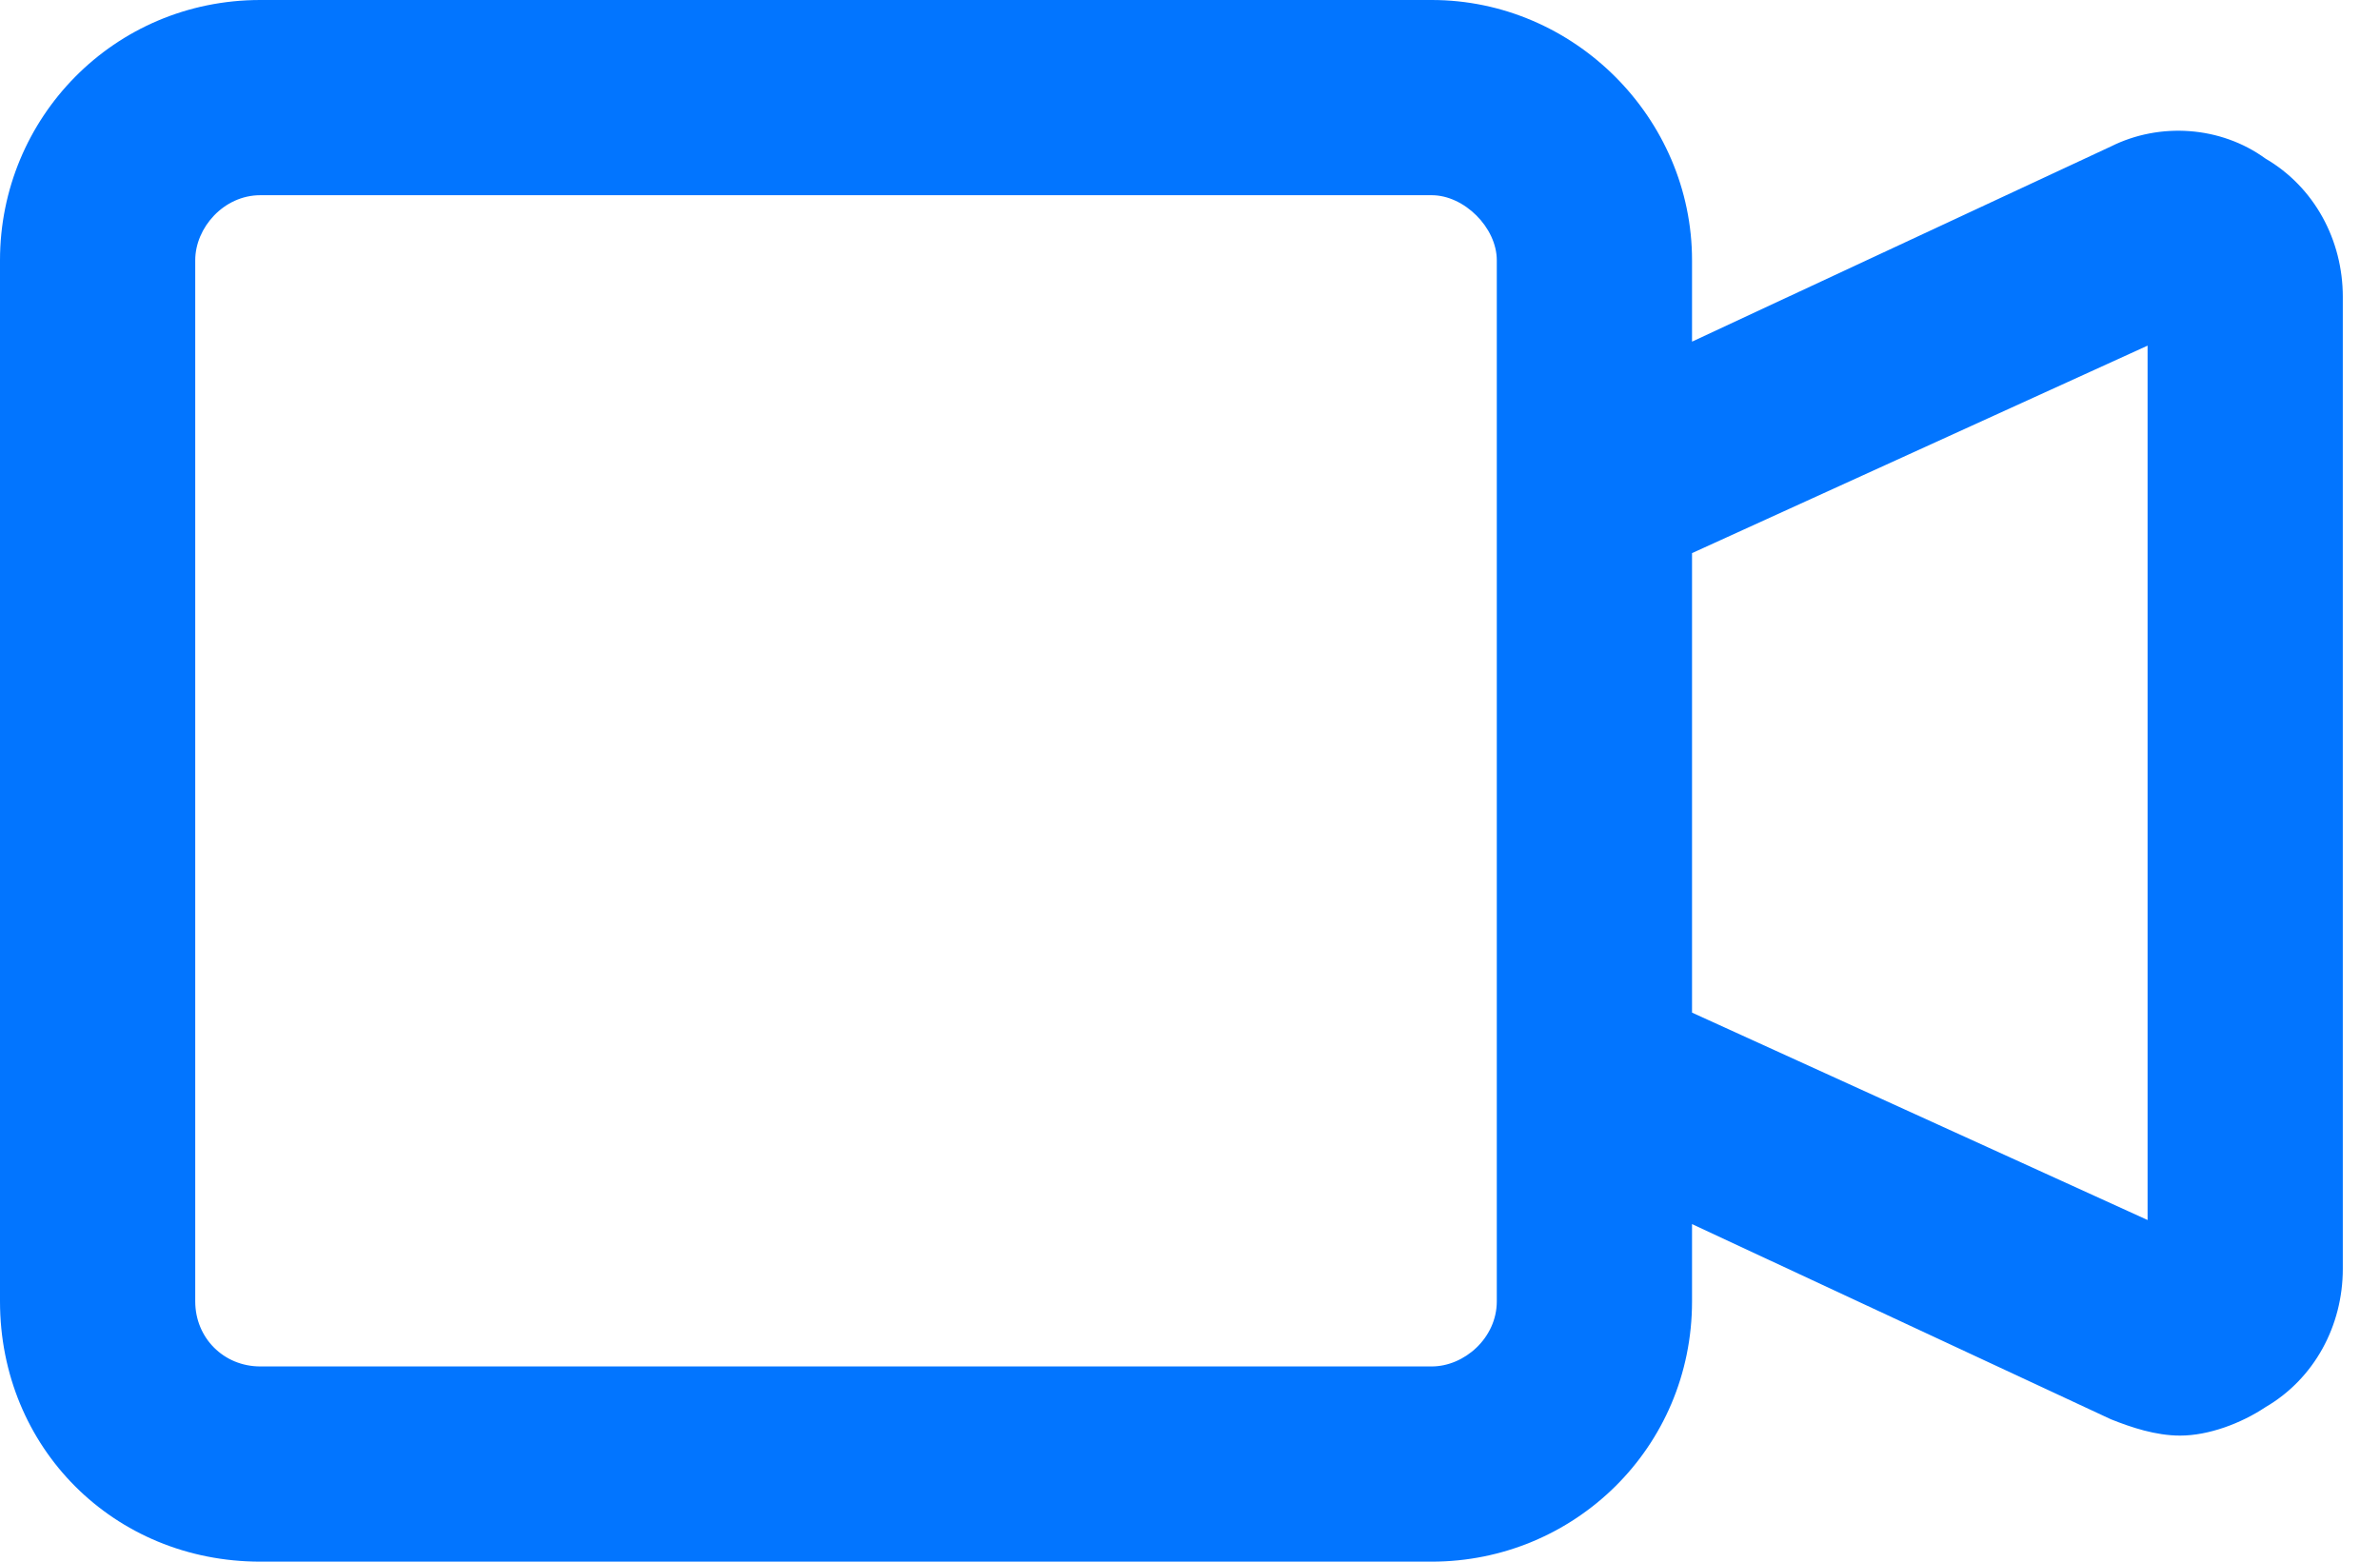 <svg width="32" height="21" viewBox="0 0 32 21" fill="none" xmlns="http://www.w3.org/2000/svg">
<path d="M30.461 2.133C31.117 2.516 31.5 3.227 31.5 3.992V17.062C31.5 17.828 31.117 18.539 30.461 18.922C30.133 19.141 29.695 19.305 29.312 19.305C28.984 19.305 28.656 19.195 28.383 19.086L22.75 16.461V17.5C22.75 19.469 21.164 21 19.25 21H3.5C1.531 21 0 19.469 0 17.5V3.5C0 1.586 1.531 0 3.5 0H19.25C21.164 0 22.75 1.586 22.75 3.5V4.594L28.383 1.969C29.039 1.641 29.859 1.695 30.461 2.133ZM20.125 17.5V3.5C20.125 3.062 19.688 2.625 19.25 2.625H3.5C3.008 2.625 2.625 3.062 2.625 3.5V17.5C2.625 17.992 3.008 18.375 3.5 18.375H19.25C19.688 18.375 20.125 17.992 20.125 17.5ZM28.875 16.406V4.648L22.75 7.438V13.617L28.875 16.406Z" fill="#0275FF"/>
</svg>
